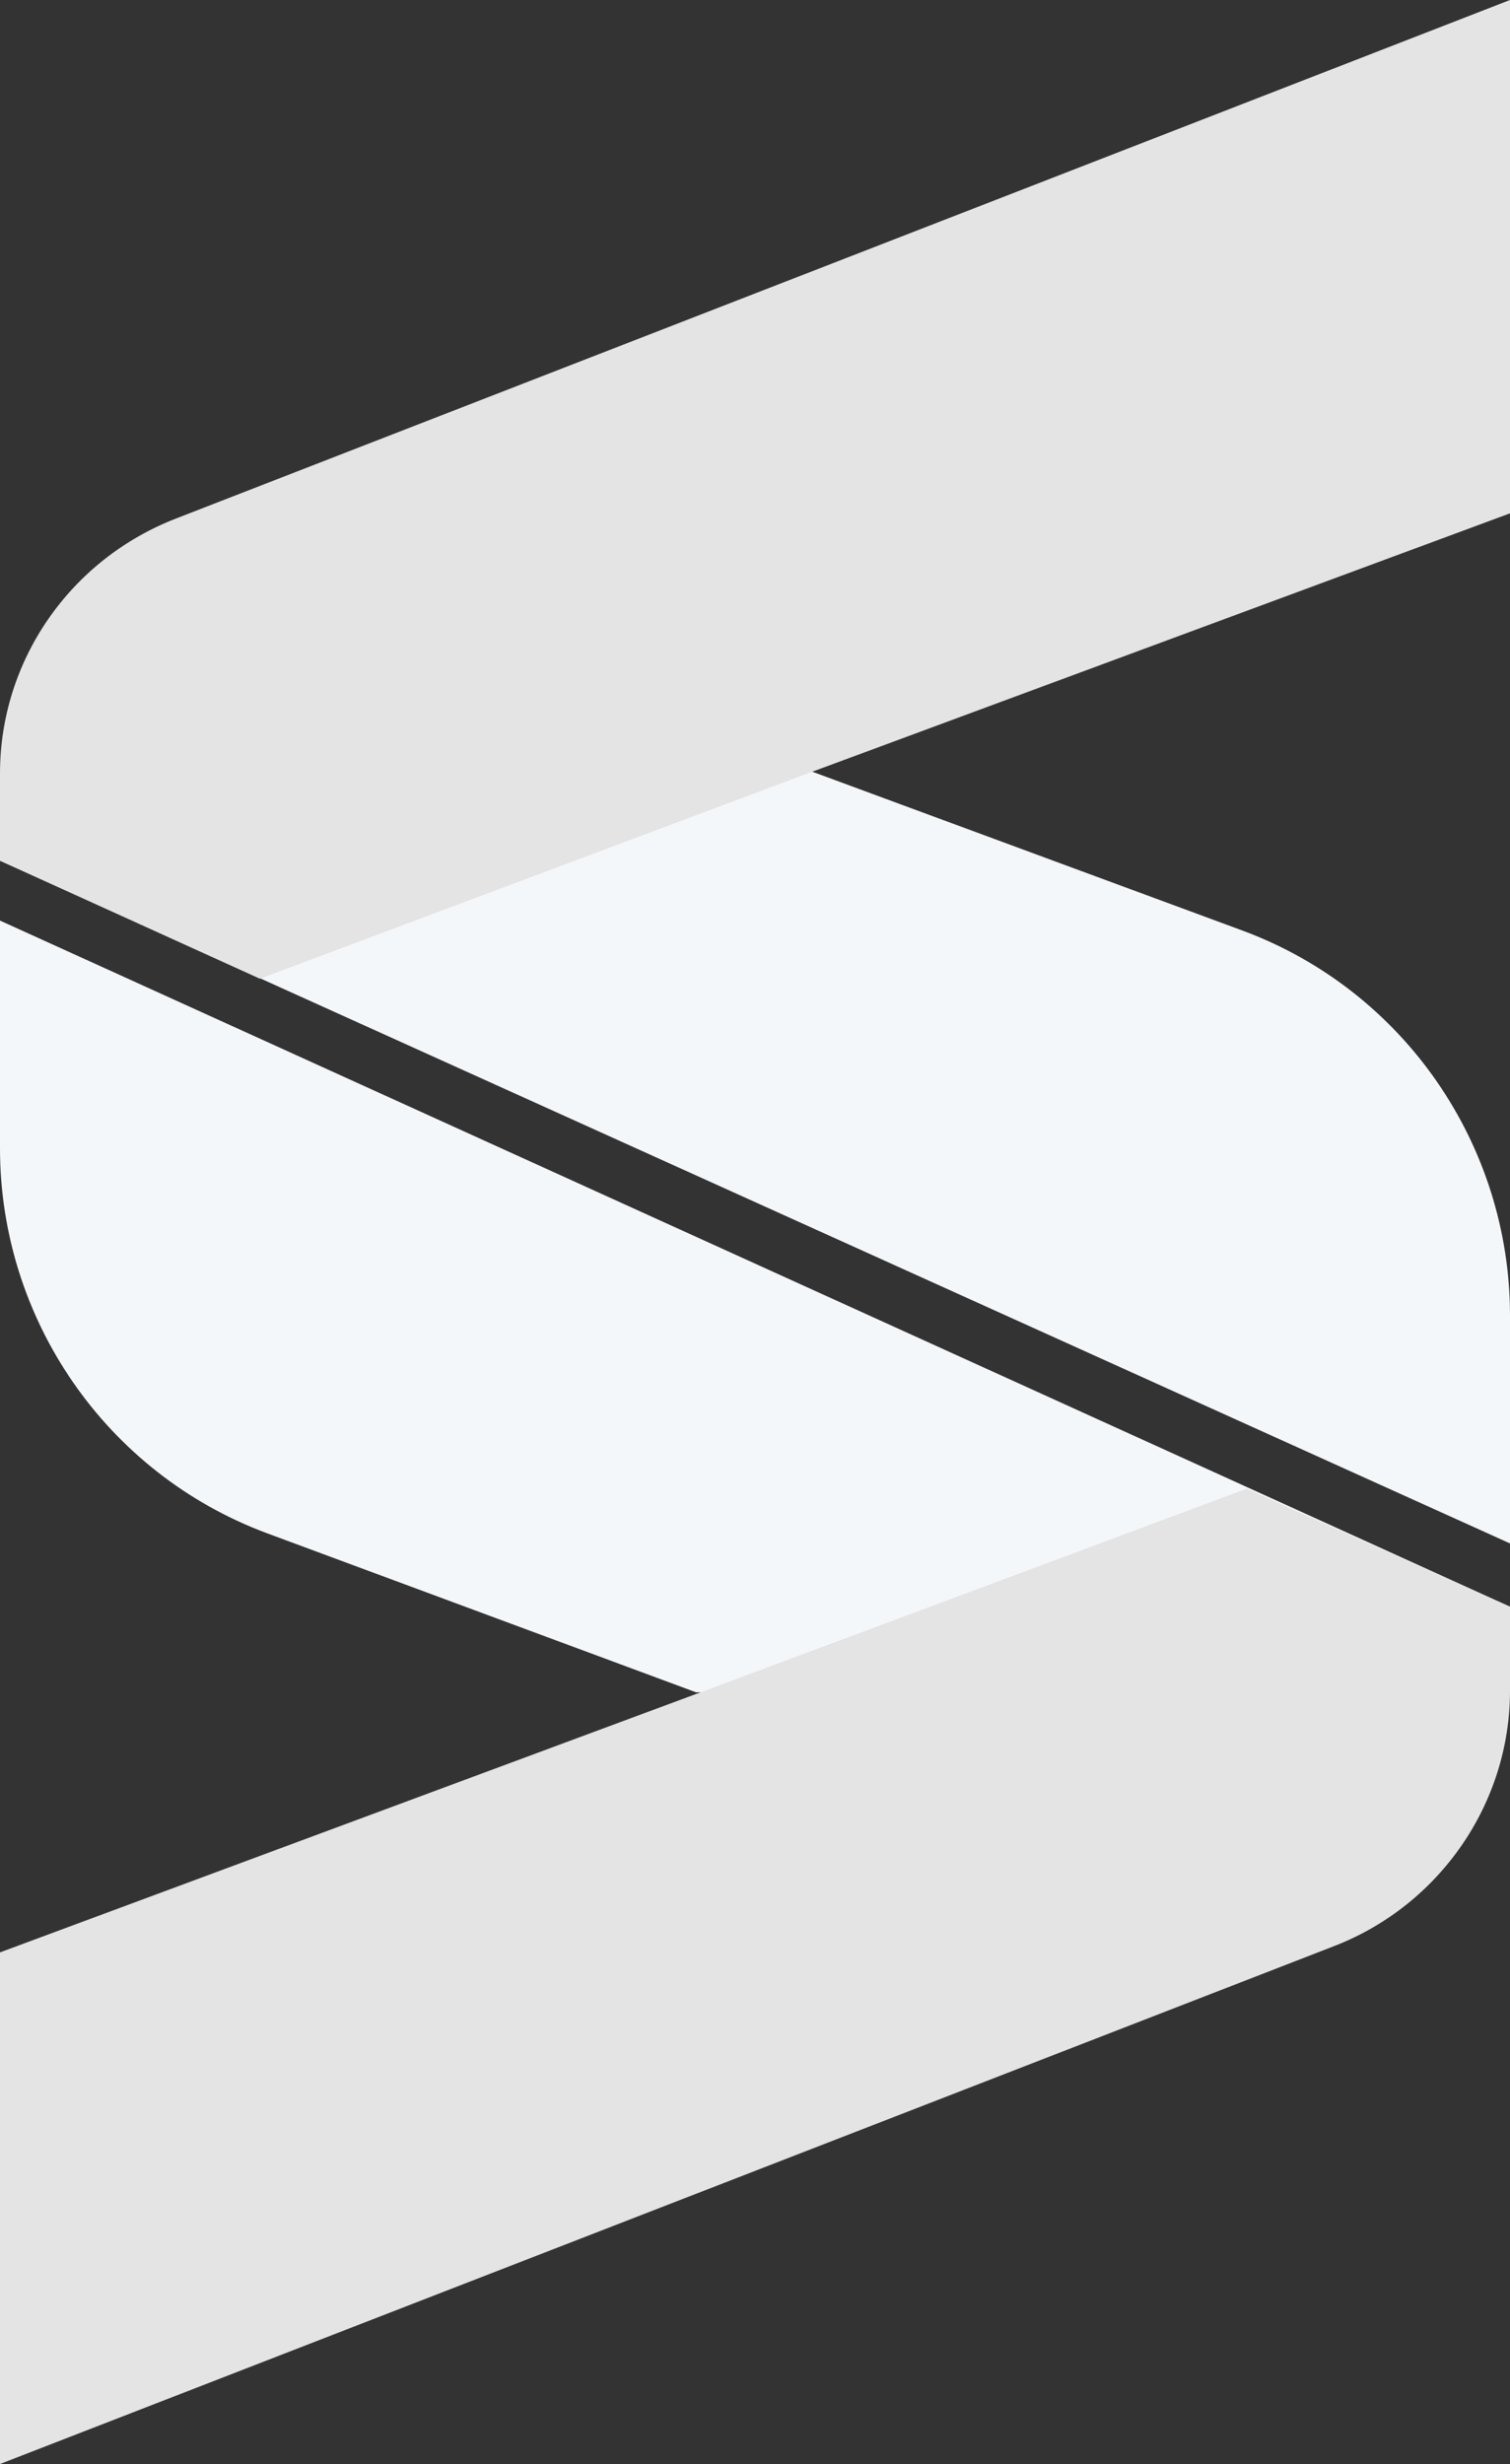 <svg xmlns="http://www.w3.org/2000/svg" width="88.3" height="144"><rect width="100%" height="100%" fill="#333333" stroke="none"/><style>.st0{fill:#f4f7f9}.st1{fill:#e4e4e4}</style><g id="XMLID_18_"><g id="XMLID_21_"><path id="XMLID_25_" class="st0" d="M47.5 45.1H0v5.2l88.3 39.9V76.9c0-10-6.2-19-15.6-22.5l-25.2-9.3z"/><path id="XMLID_24_" class="st1" d="M47.5 45.1L88.3 30V0l-78 30.3C4.1 32.7 0 38.6 0 45.2v5.1l15.2 6.9 32.3-12.1z"/></g><path id="XMLID_20_" class="st0" d="M0 53.8v13.3c0 10 6.2 19 15.6 22.5l25.1 9.3H88.3v-5l-15.4-7L0 53.8z"/><path id="XMLID_19_" class="st1" d="M88.3 93.9v4.9c0 6.6-4.1 12.5-10.2 14.9L0 144v-29.9L40.7 99l32.2-12 15.4 6.9z"/></g></svg>